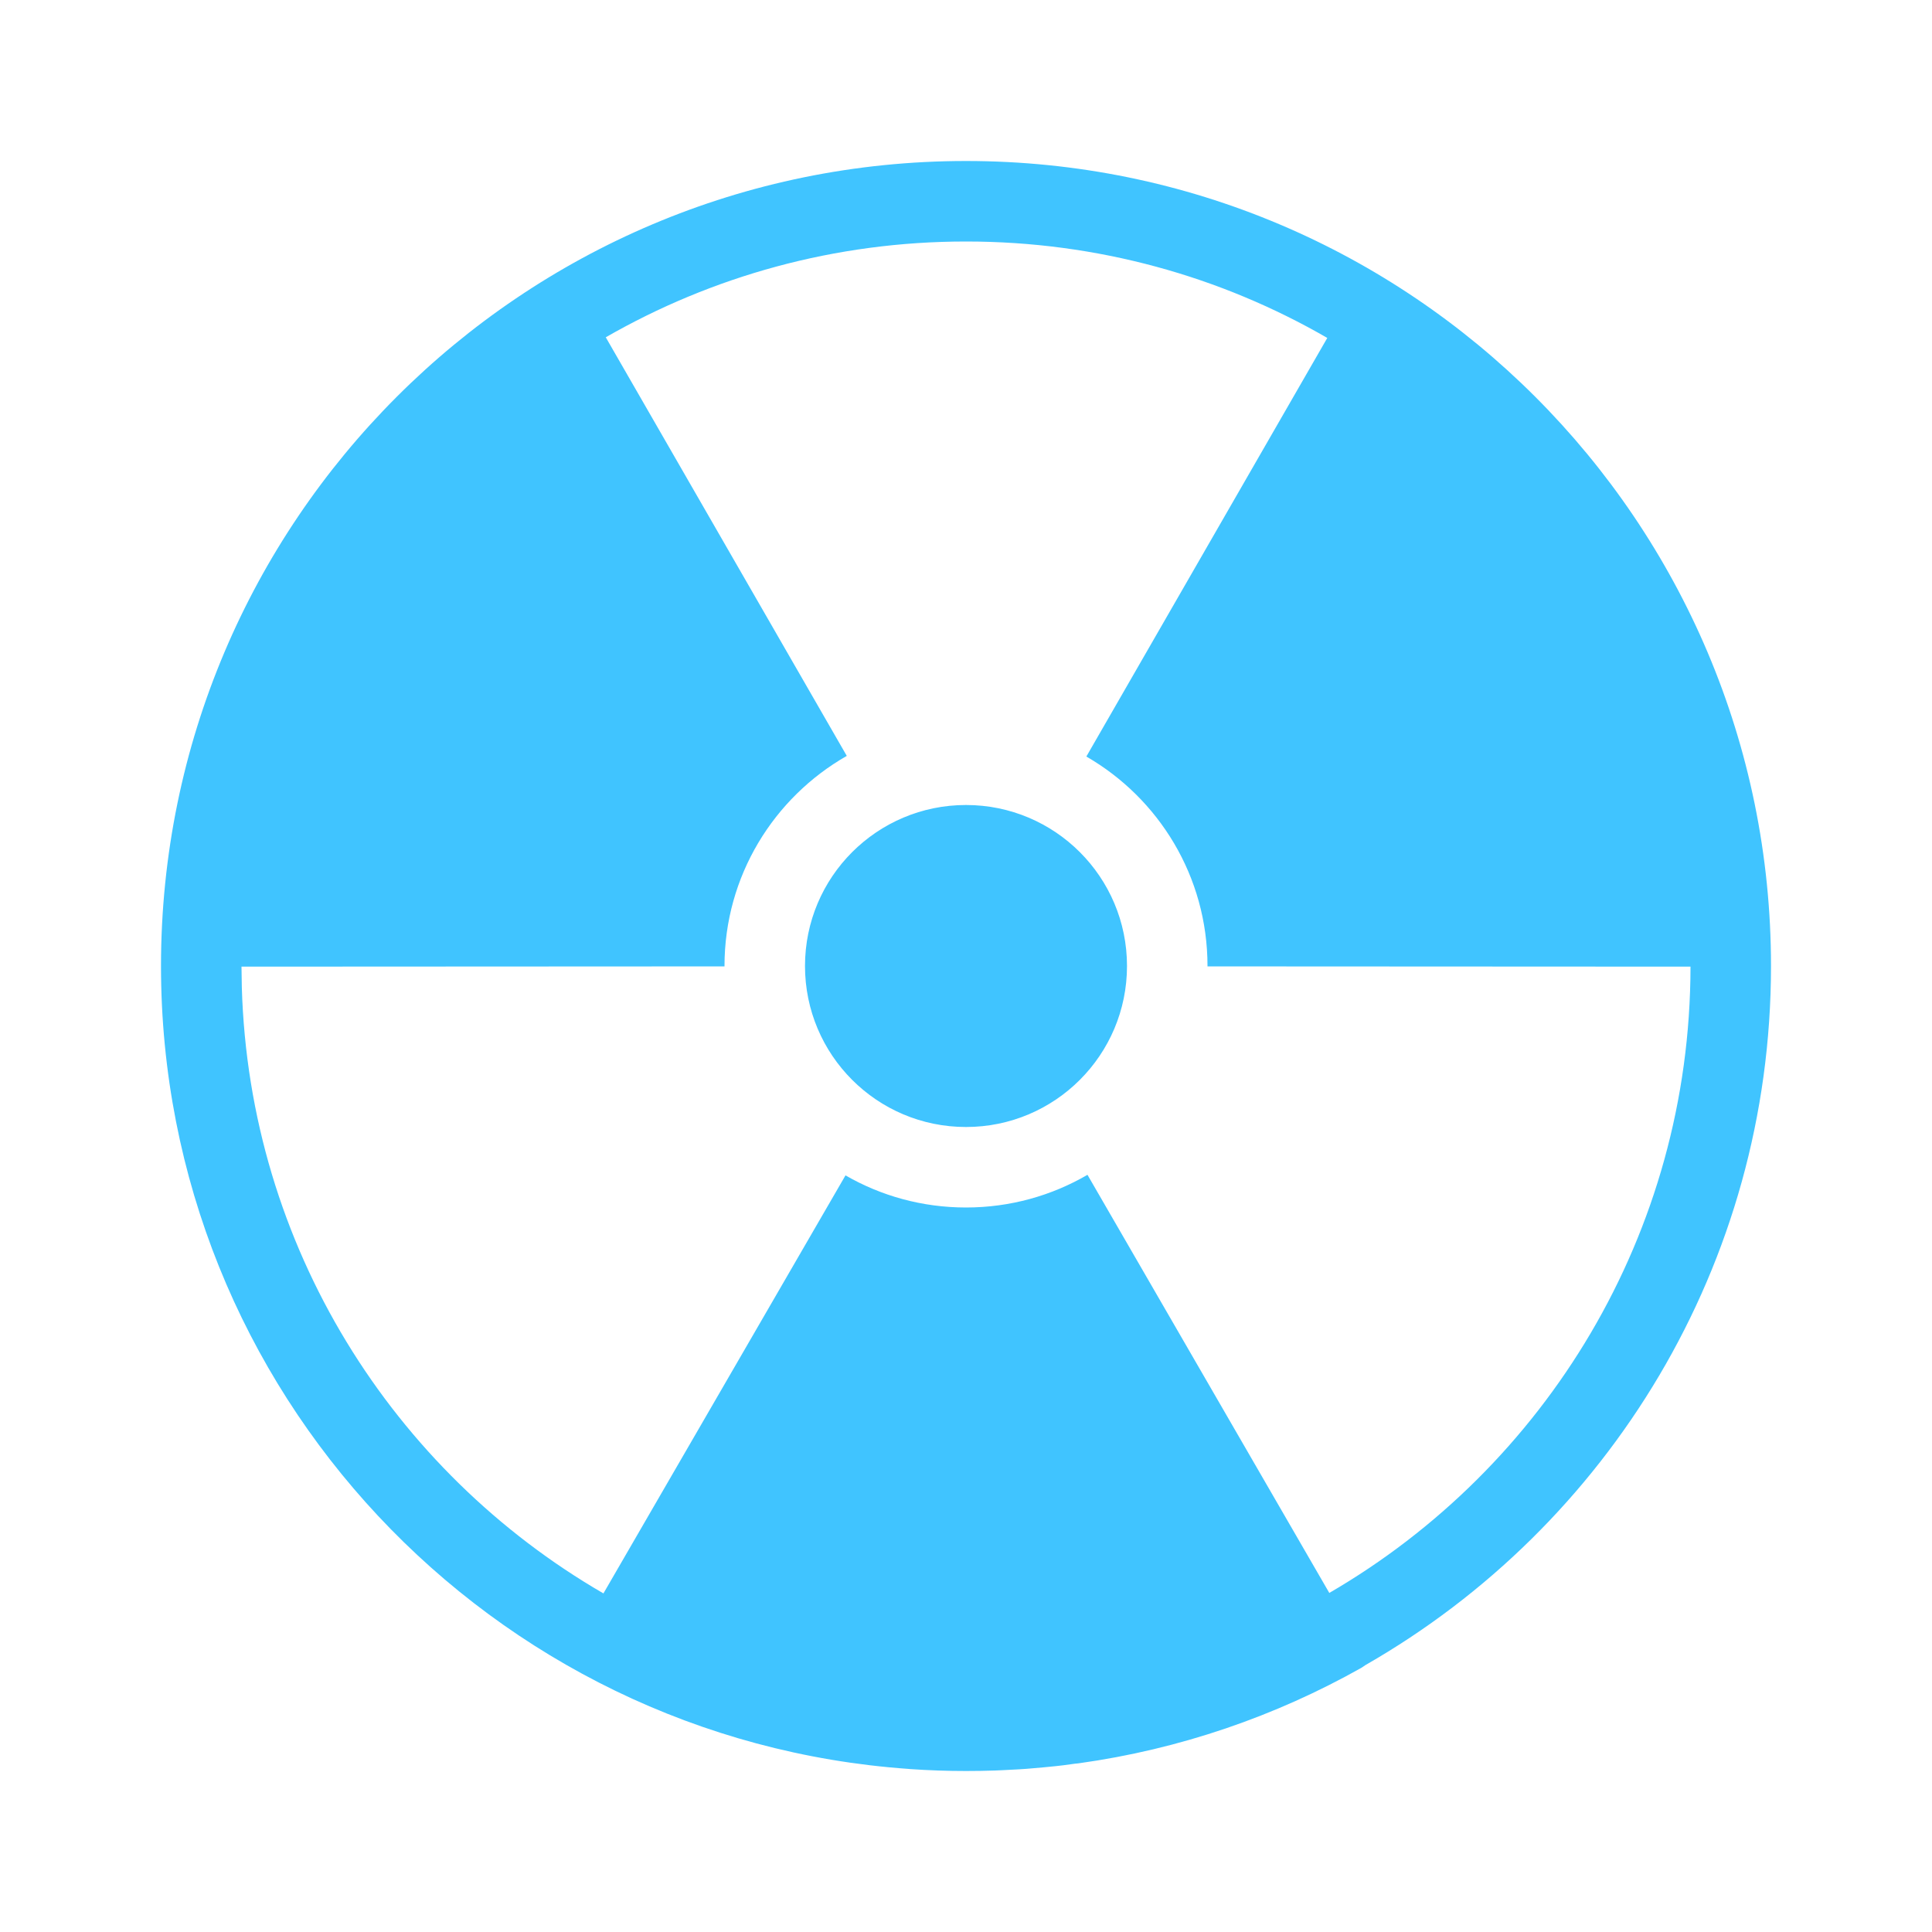 <svg xmlns="http://www.w3.org/2000/svg" width="24" height="24" viewBox="0 0 24 24">
    <path fill="#40C4FF" fill-rule="evenodd" d="M12 2c5.523 0 10 4.477 10 10 0 3.716-2.027 6.96-5.036 8.683l-.052.035c-1.066.6-2.254 1.012-3.516 1.187-.029.002-.057.006-.085.01-.066.01-.133.018-.2.025-.096.01-.192.019-.29.027-.053.005-.106.009-.16.012l-.21.011-.091.004c-.12.004-.24.006-.36.006-.233 0-.465-.008-.694-.024l-.021-.002C6.095 21.608 2 17.282 2 12 2 6.477 6.477 2 12 2zm0 1c-1.63 0-3.157.433-4.475 1.19l2.994 5.2C9.612 9.908 9 10.883 9 12v.005l-6 .003.004.257c.093 3.219 1.876 6.013 4.492 7.529l3.007-5.193c.44.254.952.399 1.497.399.55 0 1.066-.148 1.509-.406l3.004 5.194c2.68-1.556 4.484-4.458 4.487-7.78l-6-.003V12c0-1.113-.606-2.084-1.505-2.602l2.993-5.2C15.168 3.435 13.634 3 12 3zm0 7c1.105 0 2 .895 2 2s-.895 2-2 2-2-.895-2-2 .895-2 2-2z"/>
</svg>
